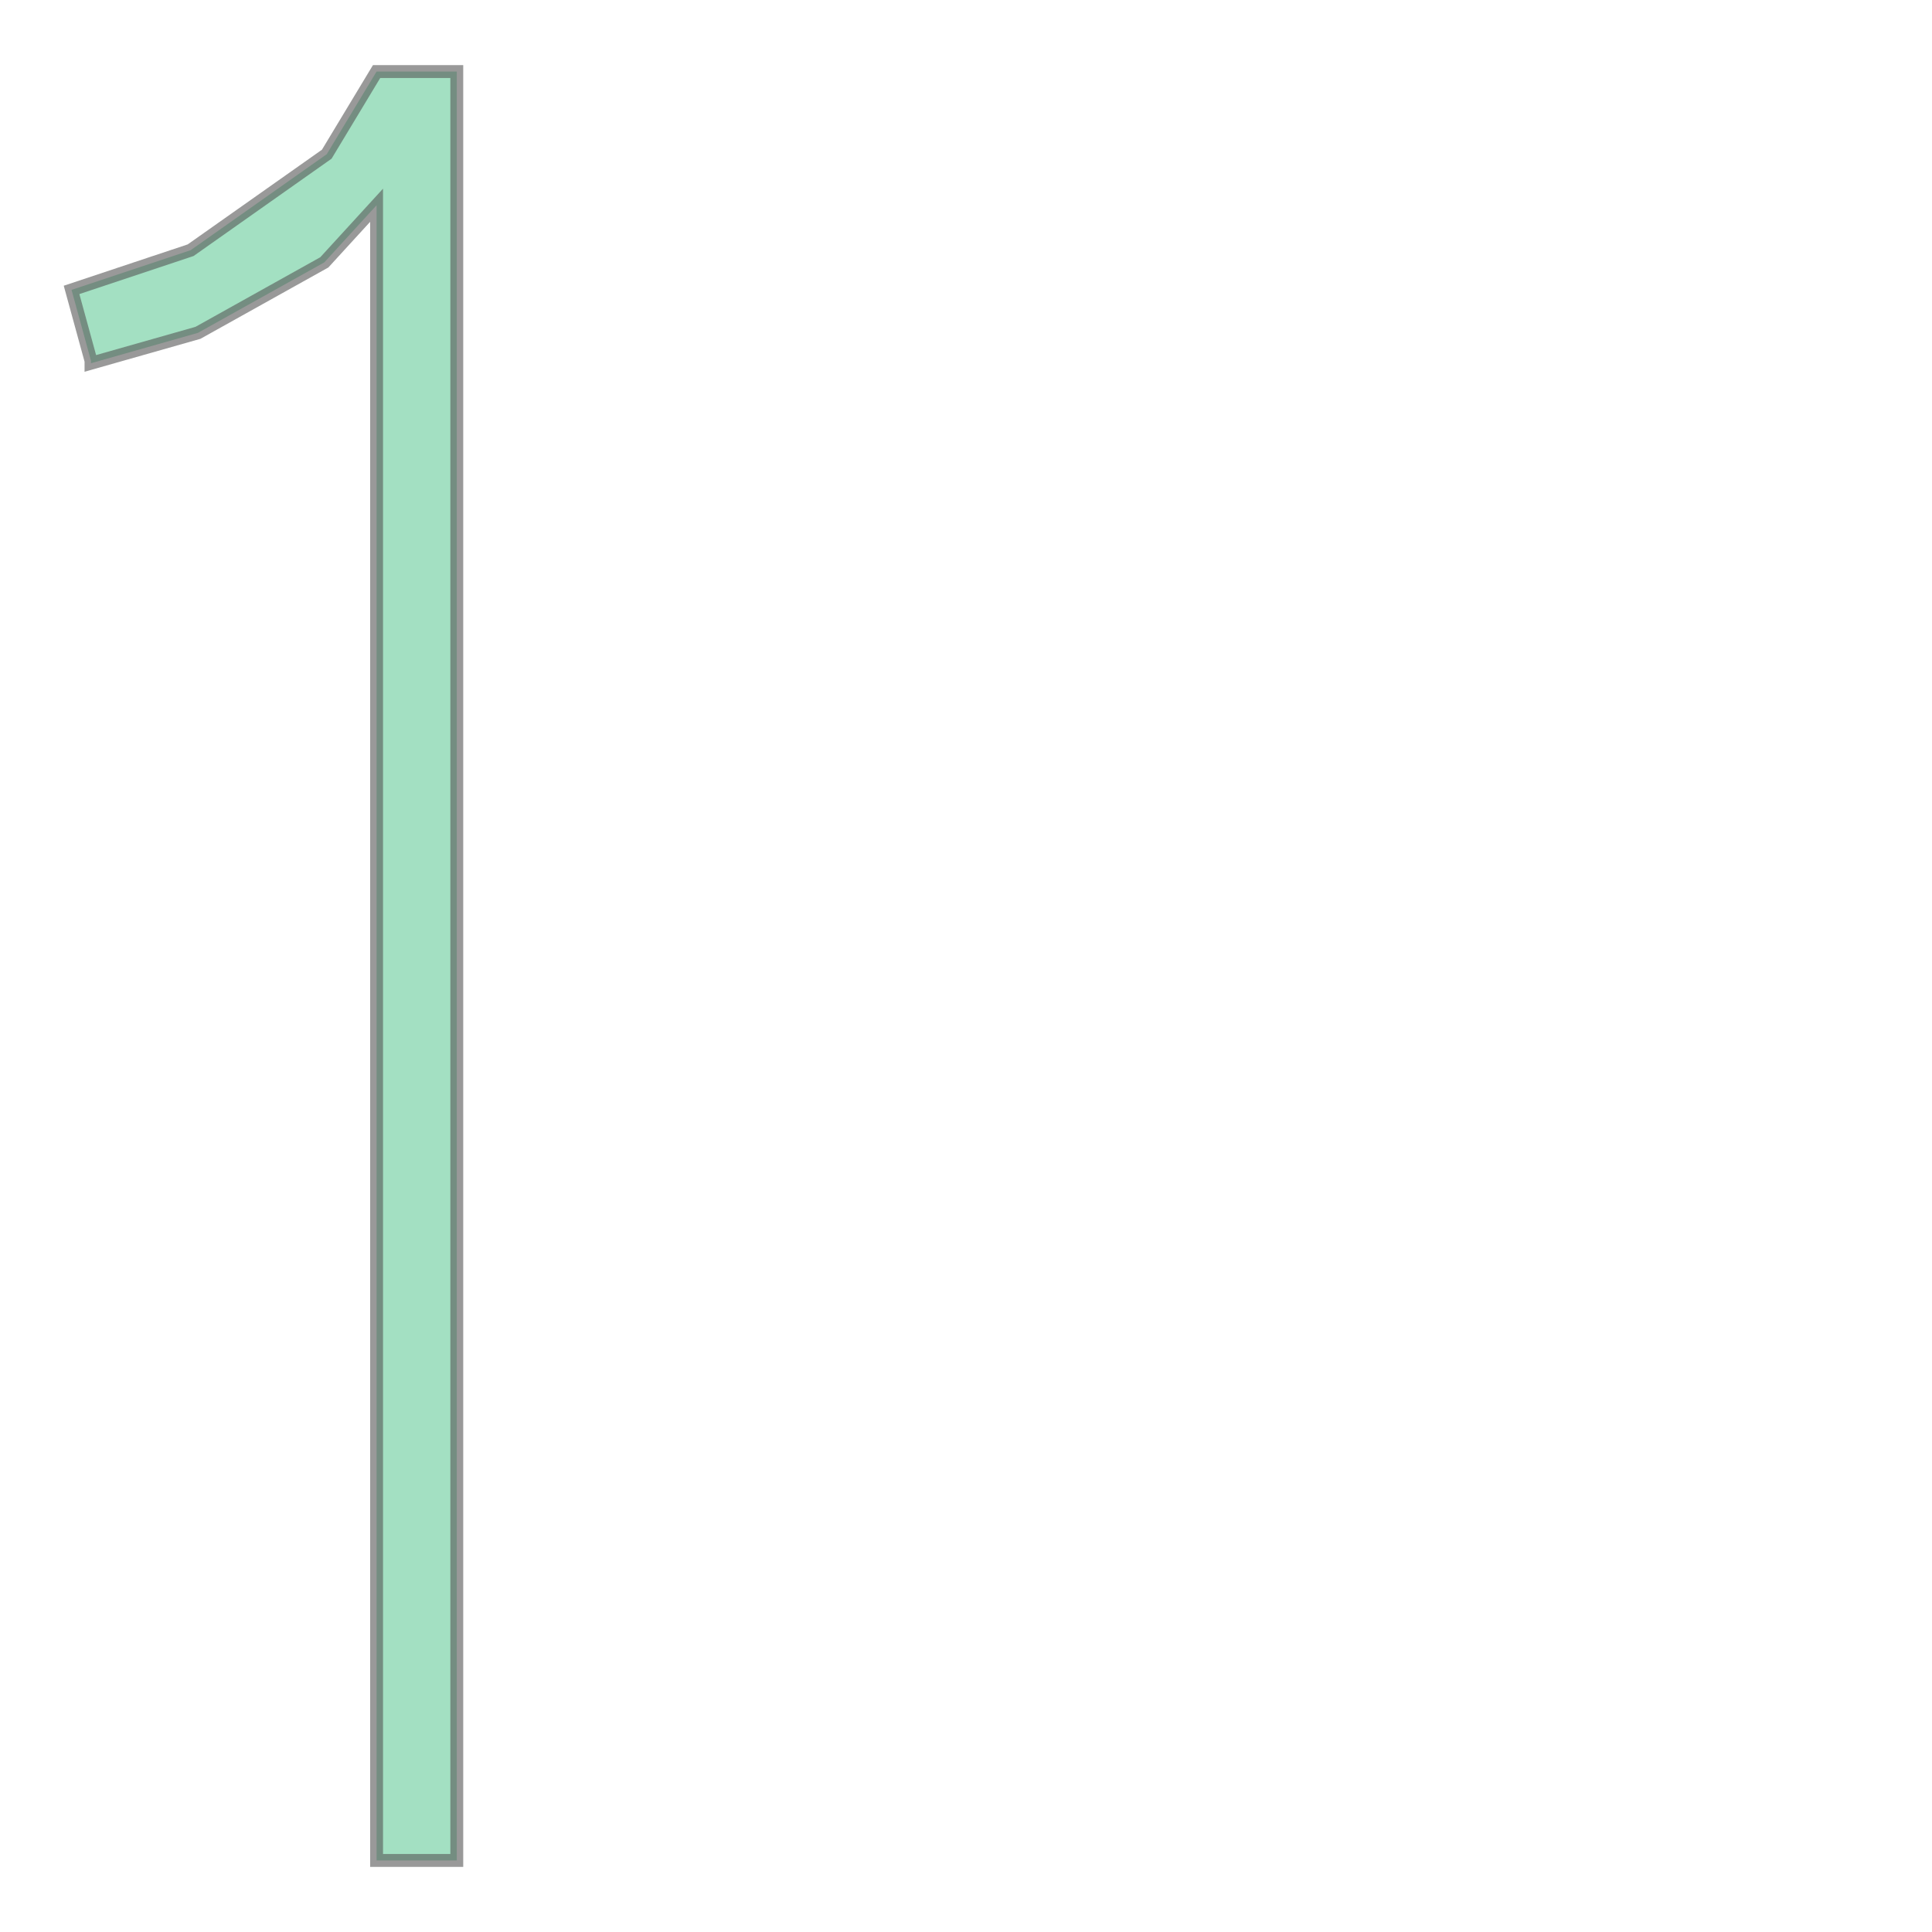 <svg xmlns="http://www.w3.org/2000/svg" xmlns:xlink="http://www.w3.org/1999/xlink" width="300" height="300" viewBox="-0.876 -58.881 434.757 1589.762" preserveAspectRatio="xMinYMin meet"><g transform="matrix(1,0,0,-1,0,1472.0)"><path fill-rule="evenodd" fill="#66cc99" stroke="#555555" stroke-width="10.598" opacity="0.6" d="M 58.004,1292.336 L 156,1325.001 L 267.999,1404.001 L 308.999,1472.001 L 308.999,1472.001 L 308.999,1472.001 L 308.999,1472.001 L 308.999,1472.001 L 309,1472.001 L 309,1472.001 L 309,1472.001 L 309,1472.001 L 309,1472.001 L 309.0,1472.001 L 375.0,1472.001 L 375,1472.001 L 375,1472.001 L 375,1472.001 L 375,1472.001 L 375,1472.001 L 375.001,1472.001 L 375.001,1472.001 L 375.001,1472.001 L 375.001,1472.001 L 375.001,1472.001 L 375.001,1472 L 375.001,1472 L 375.001,1472 L 375.001,1472 L 375.001,1472 L 375.001,1472.0 L 375.001,0.0 L 375.001,-9.80171403295606e-05 L 375.001,-0 L 375.001,-0 L 375.001,-0 L 375.001,-0 L 375.001,-0.001 L 375.001,-0.001 L 375.001,-0.001 L 375.001,-0.001 L 375.001,-0.001 L 375,-0.001 L 375,-0.001 L 375,-0.001 L 375,-0.001 L 375,-0.001 L 375.0,-0.001 L 309.0,-0.001 L 309,-0.001 L 309,-0.001 L 309,-0.001 L 309,-0.001 L 309,-0.001 L 308.999,-0.001 L 308.999,-0.001 L 308.999,-0.001 L 308.999,-0.001 L 308.999,-0.001 L 308.999,-0 L 308.999,-0 L 308.999,-0 L 308.999,-0 L 308.999,-9.801714032956059e-05 L 308.999,0.0 L 308.999,1361.997 L 266.001,1314.999 L 266.001,1314.999 L 266.001,1314.999 L 266,1314.999 L 162,1256.999 L 162,1256.999 L 162,1256.999 L 74,1231.999 L 74,1231.999 L 74,1231.999 L 74,1231.999 L 74,1231.999 L 74,1231.999 L 74,1231.999 L 74,1231.999 L 74,1231.999 L 73.999,1231.999 L 73.999,1231.999 L 73.999,1231.999 L 73.999,1231.999 L 73.999,1231.999 L 73.999,1232 L 73.999,1232 L 73.999,1232 L 73.999,1232 L 73.999,1232 L 73.999,1232.0 L 73.999,1234 L 58.004,1292.336 z" /></g></svg>